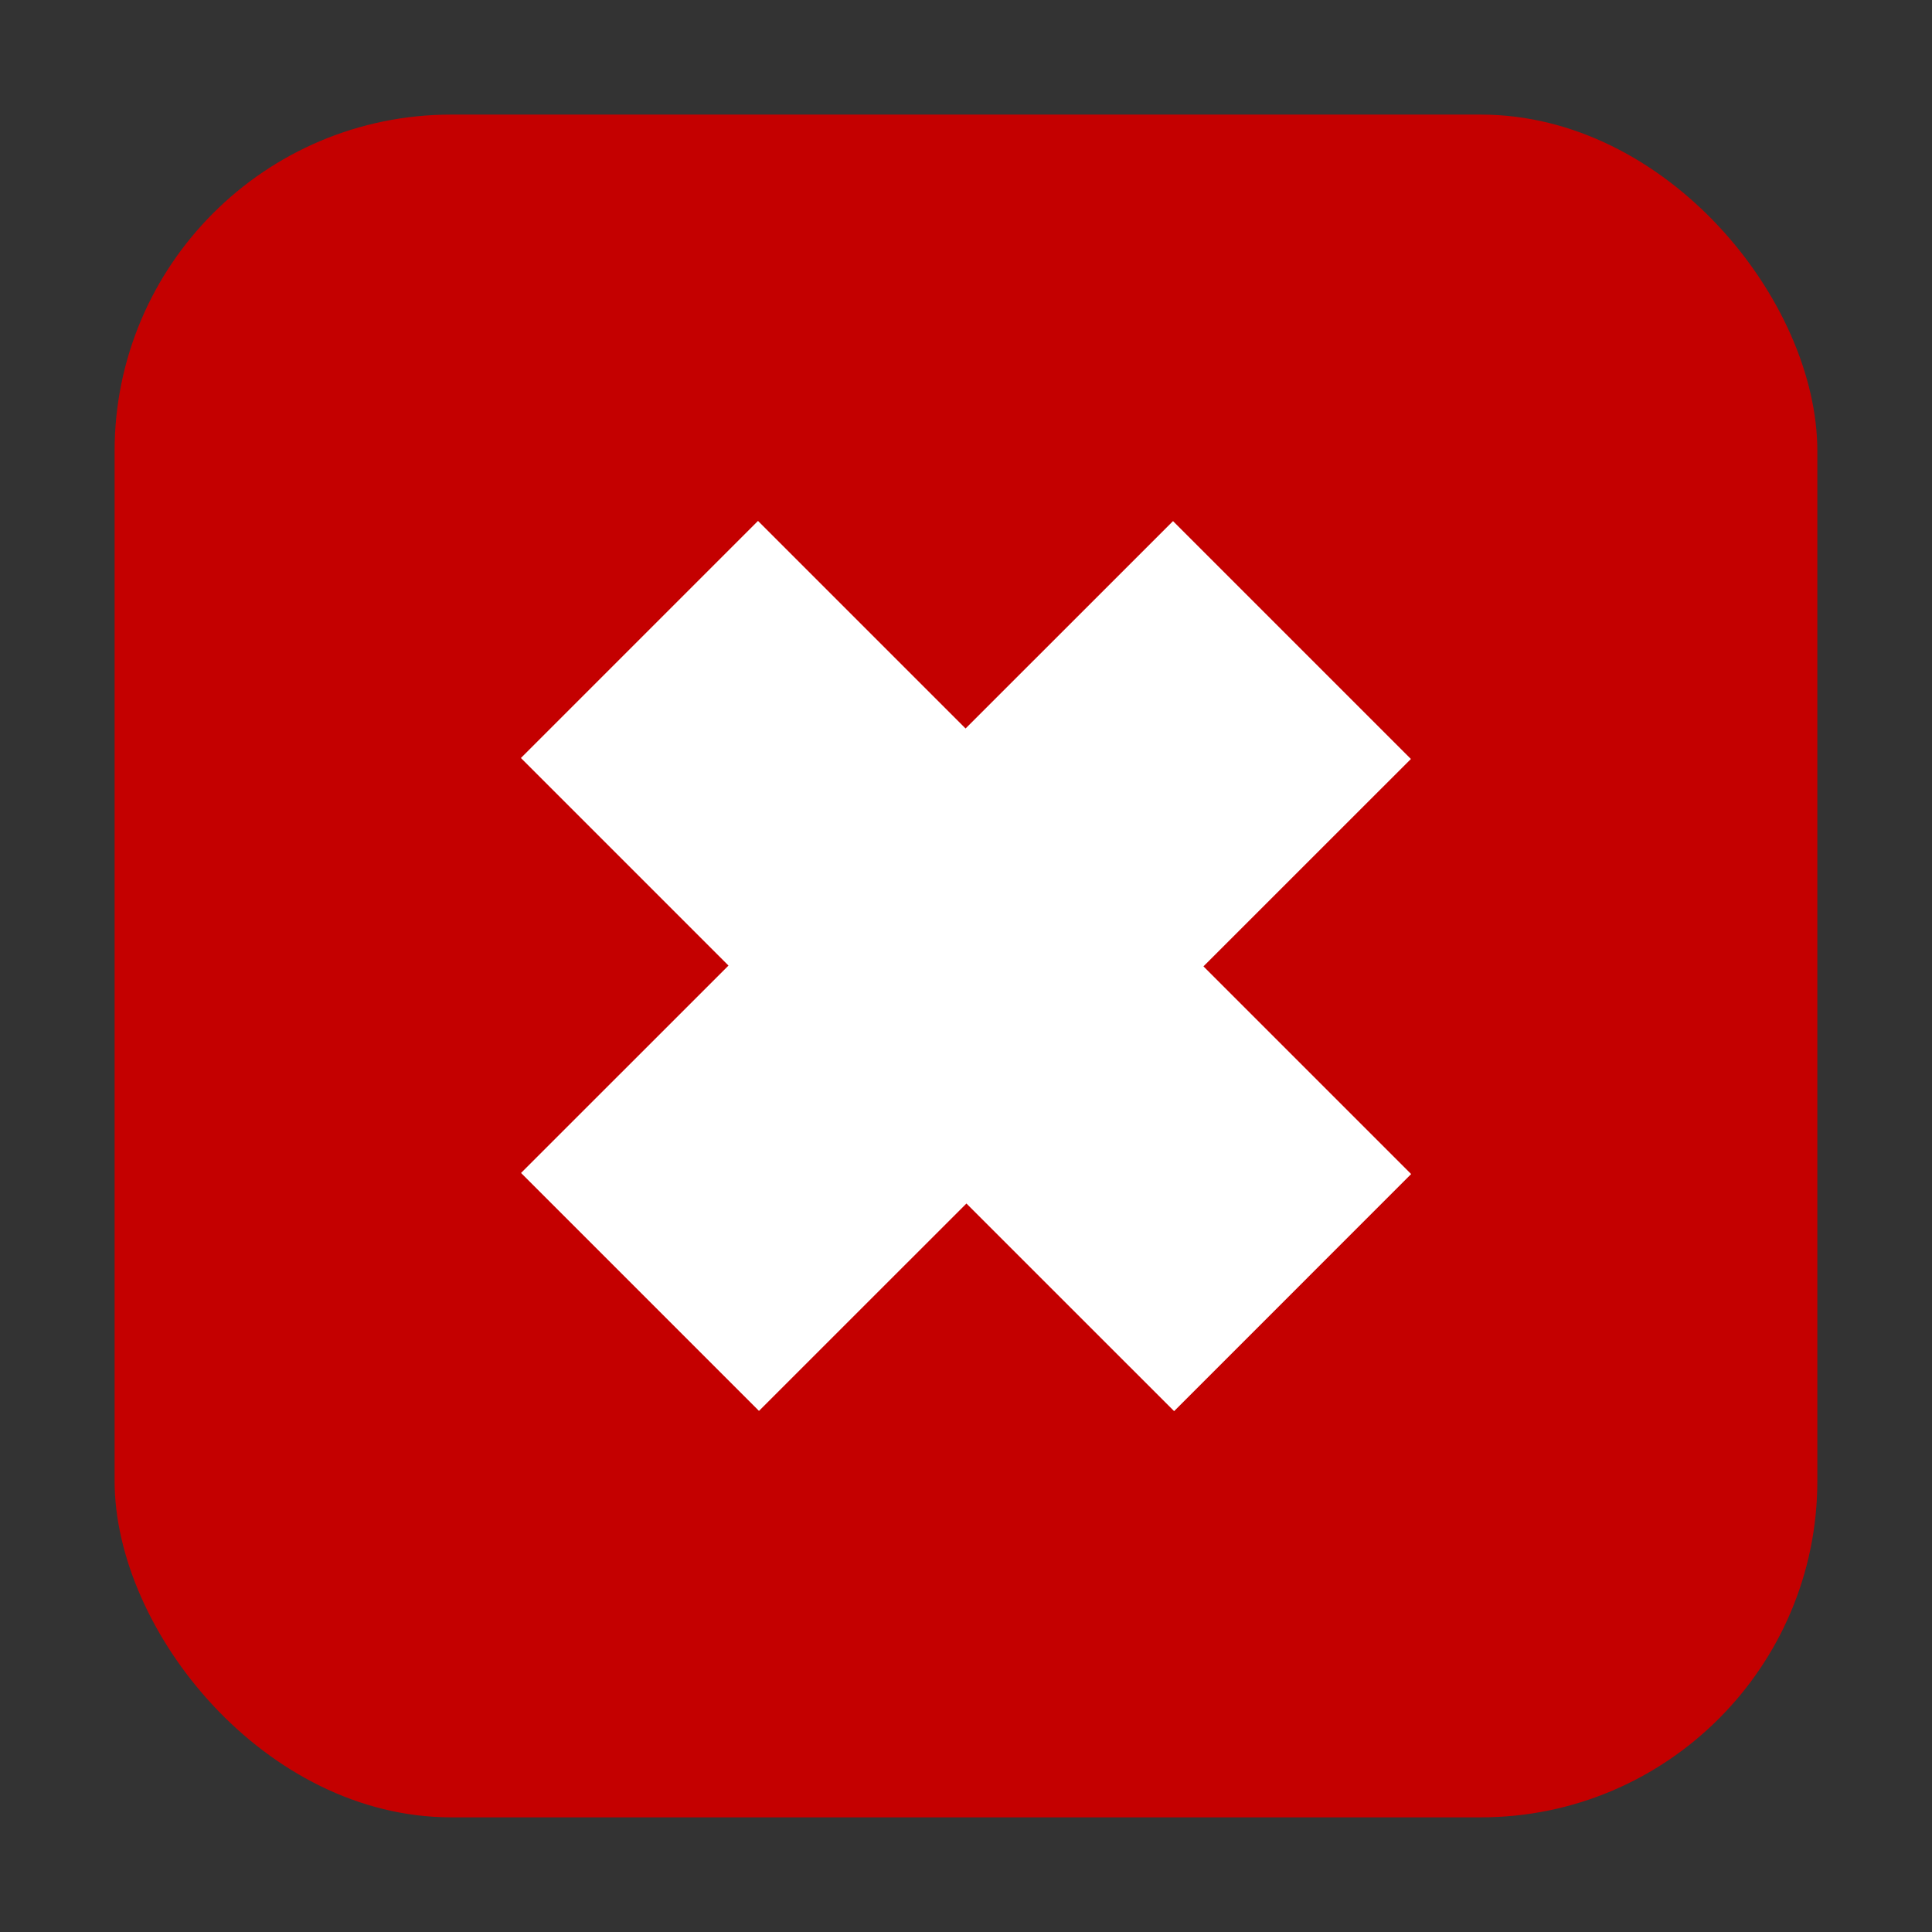 <svg xmlns="http://www.w3.org/2000/svg" height="32" width="32" version="1"><rect width="100%" height="100%" fill="#333333" stroke="none"/><rect width="28.203" height="28.203" x="1.898" y="1.898" ry="5.575" fill="#c40000" fill-rule="evenodd"/><path style="line-height:1.25;font-variant-ligatures:normal;font-variant-position:normal;font-variant-caps:normal;font-variant-numeric:normal;font-variant-alternates:normal;font-feature-settings:normal;text-indent:0;text-align:start;text-decoration-line:none;text-decoration-style:solid;text-decoration-color:#000;text-transform:none;text-orientation:mixed;white-space:normal;shape-padding:0;isolation:auto;mix-blend-mode:normal;solid-color:#000;solid-opacity:1" d="M8.628 12.555l3.438 3.438-3.436 3.435 3.941 3.941 3.436-3.435 3.44 3.439 3.926-3.927-3.44-3.44 3.436-3.435-3.94-3.94-3.436 3.435-3.438-3.438-1.445 1.445z" color="#000" font-weight="400" font-size="18.806" font-family="sans-serif" letter-spacing="0" word-spacing="0" overflow="visible" fill="#fff"/></svg>